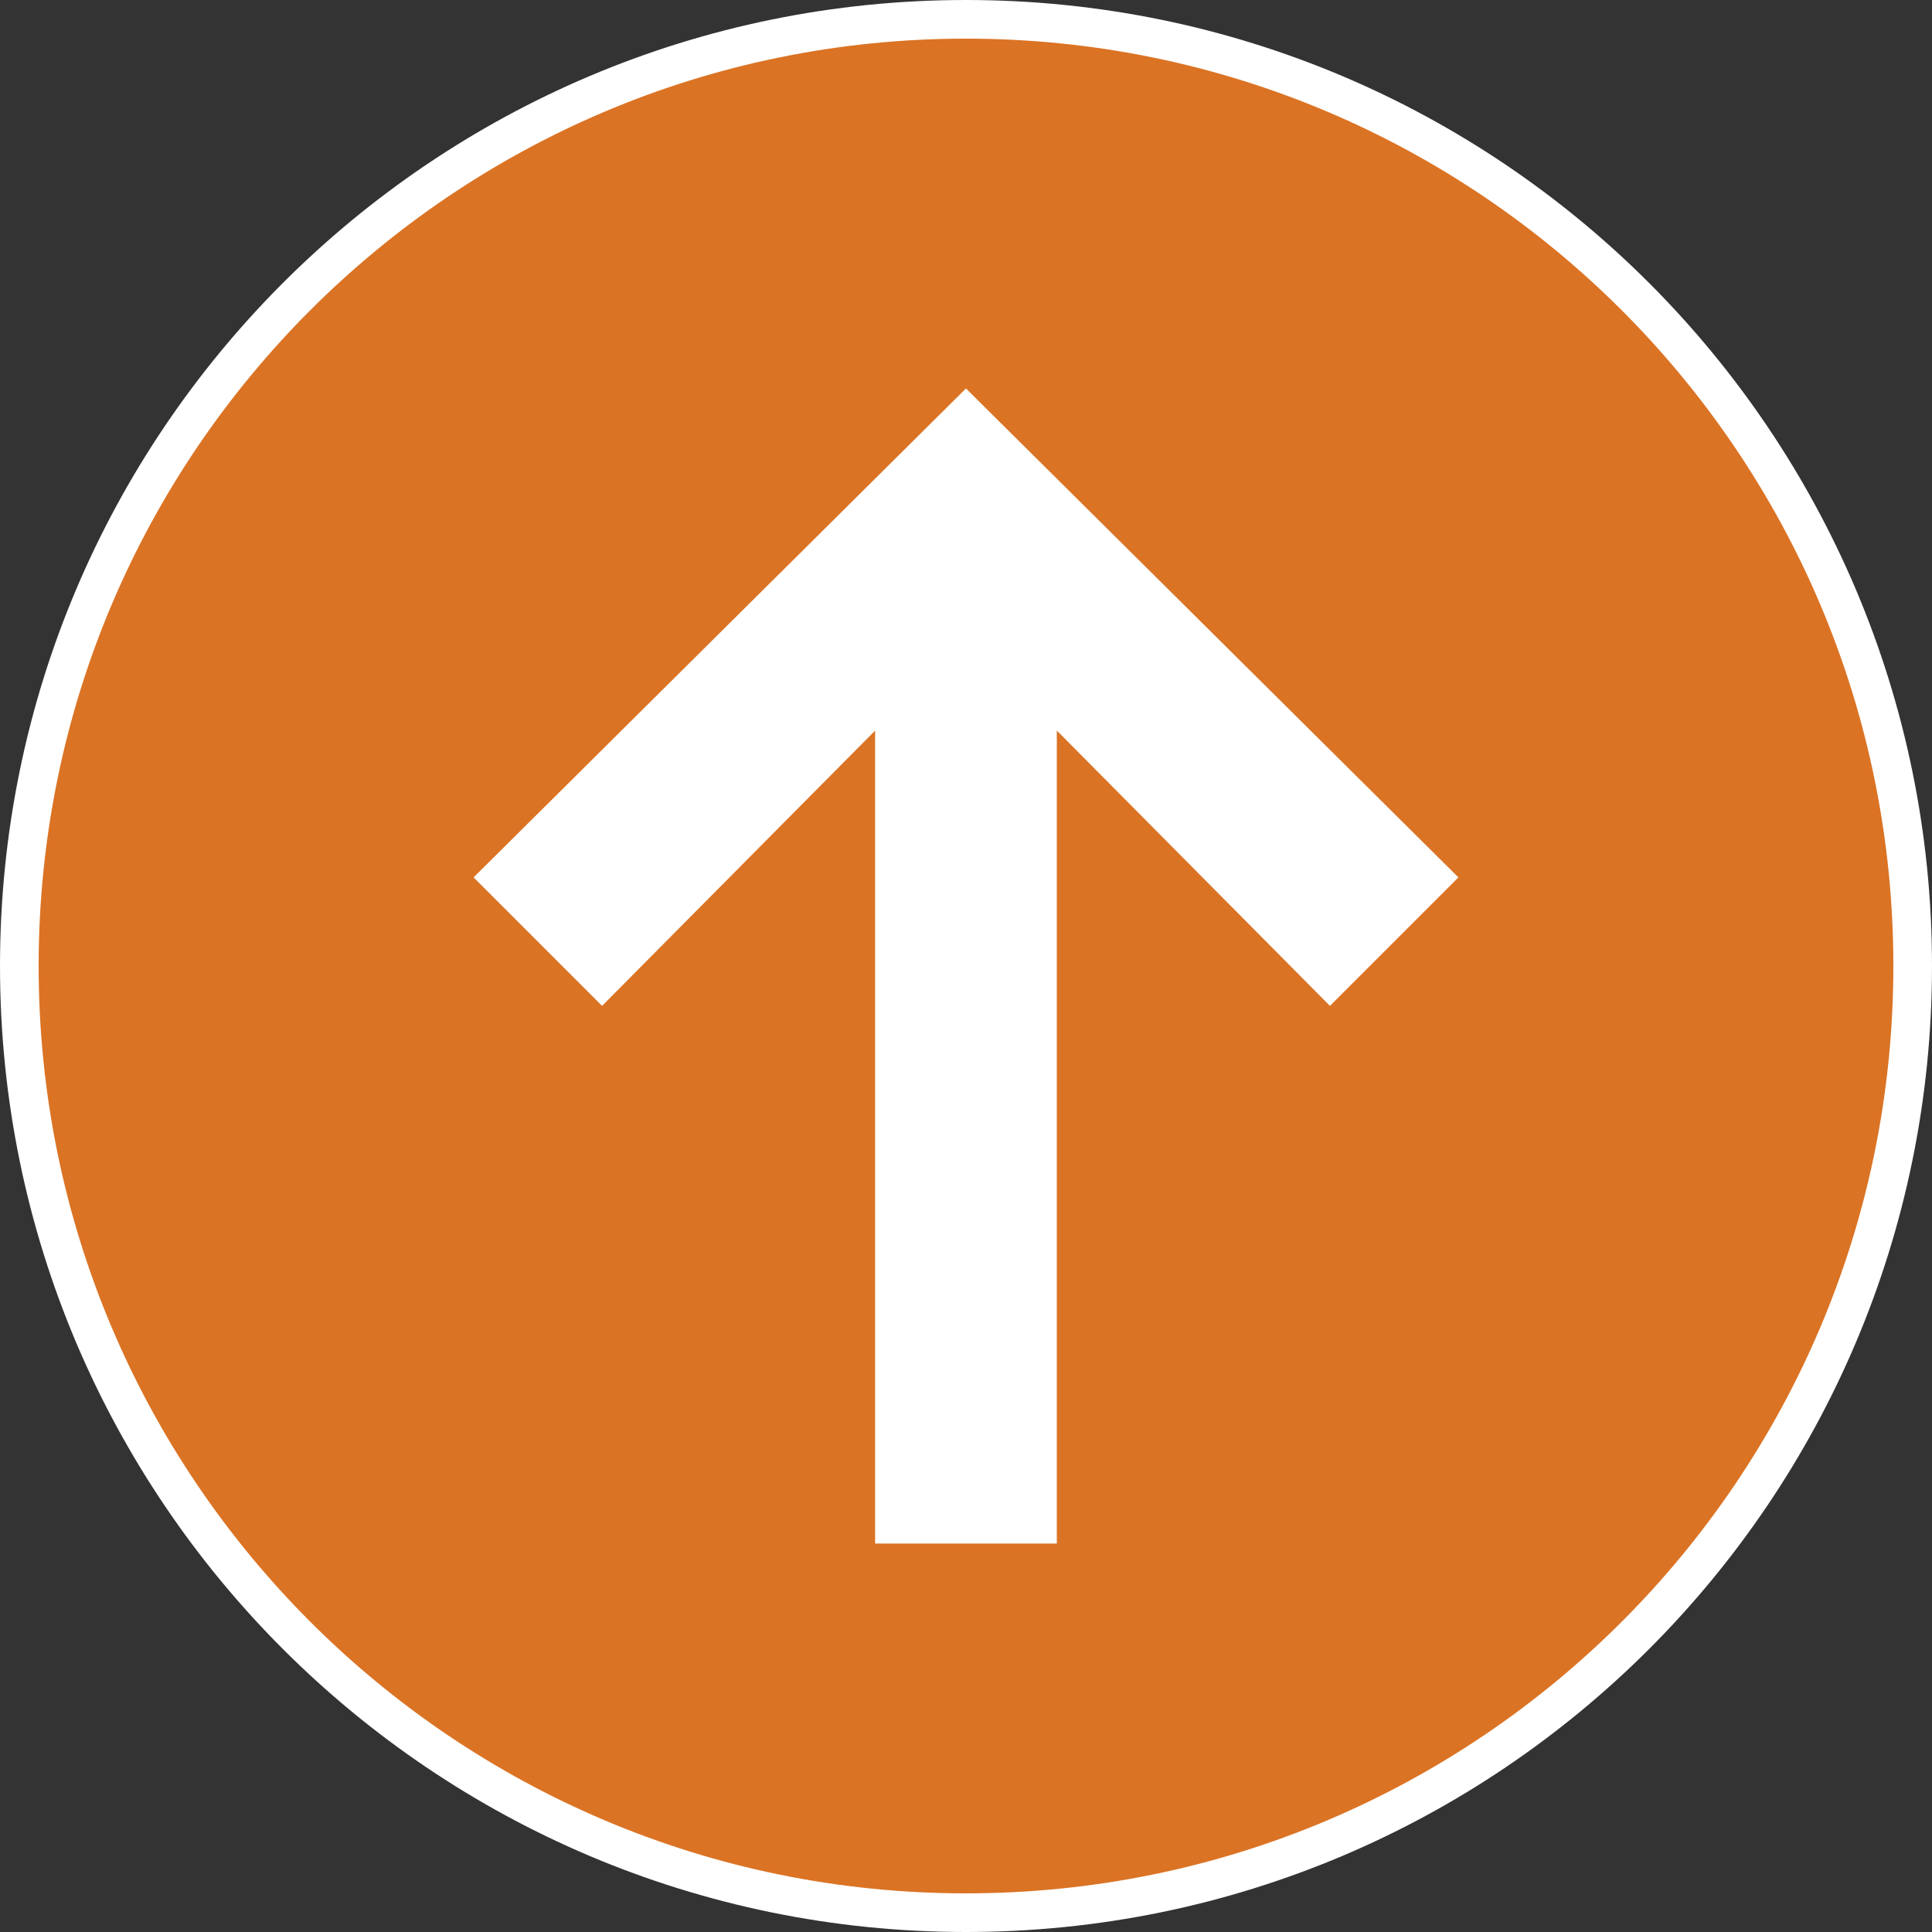 <svg width="50" height="50" viewBox="0 0 50 50" fill="none" xmlns="http://www.w3.org/2000/svg">
<rect x="0" y="0" width="50" height="50" fill="#333333" stroke="none"/>
<g clip-path="url(#clip0_1_2)">
<path d="M25 0.5C38.531 0.5 49.5 11.469 49.5 25C49.5 38.531 38.531 49.5 25 49.5C11.469 49.5 0.5 38.531 0.5 25C0.5 11.469 11.469 0.5 25 0.5Z" fill="#DB7324" stroke="white"/>
<path d="M26.85 39.446H23.148V18.909V17.695L22.293 18.556L15.58 25.323L12.965 22.708L24.999 10.758L37.035 22.708L34.42 25.323L27.705 18.554L26.85 17.692V18.906V39.446Z" fill="white" stroke="white"/>
</g>
<defs>
<clipPath id="clip0_1_2">
<rect width="50" height="50" fill="white"/>
</clipPath>
</defs>
</svg>
